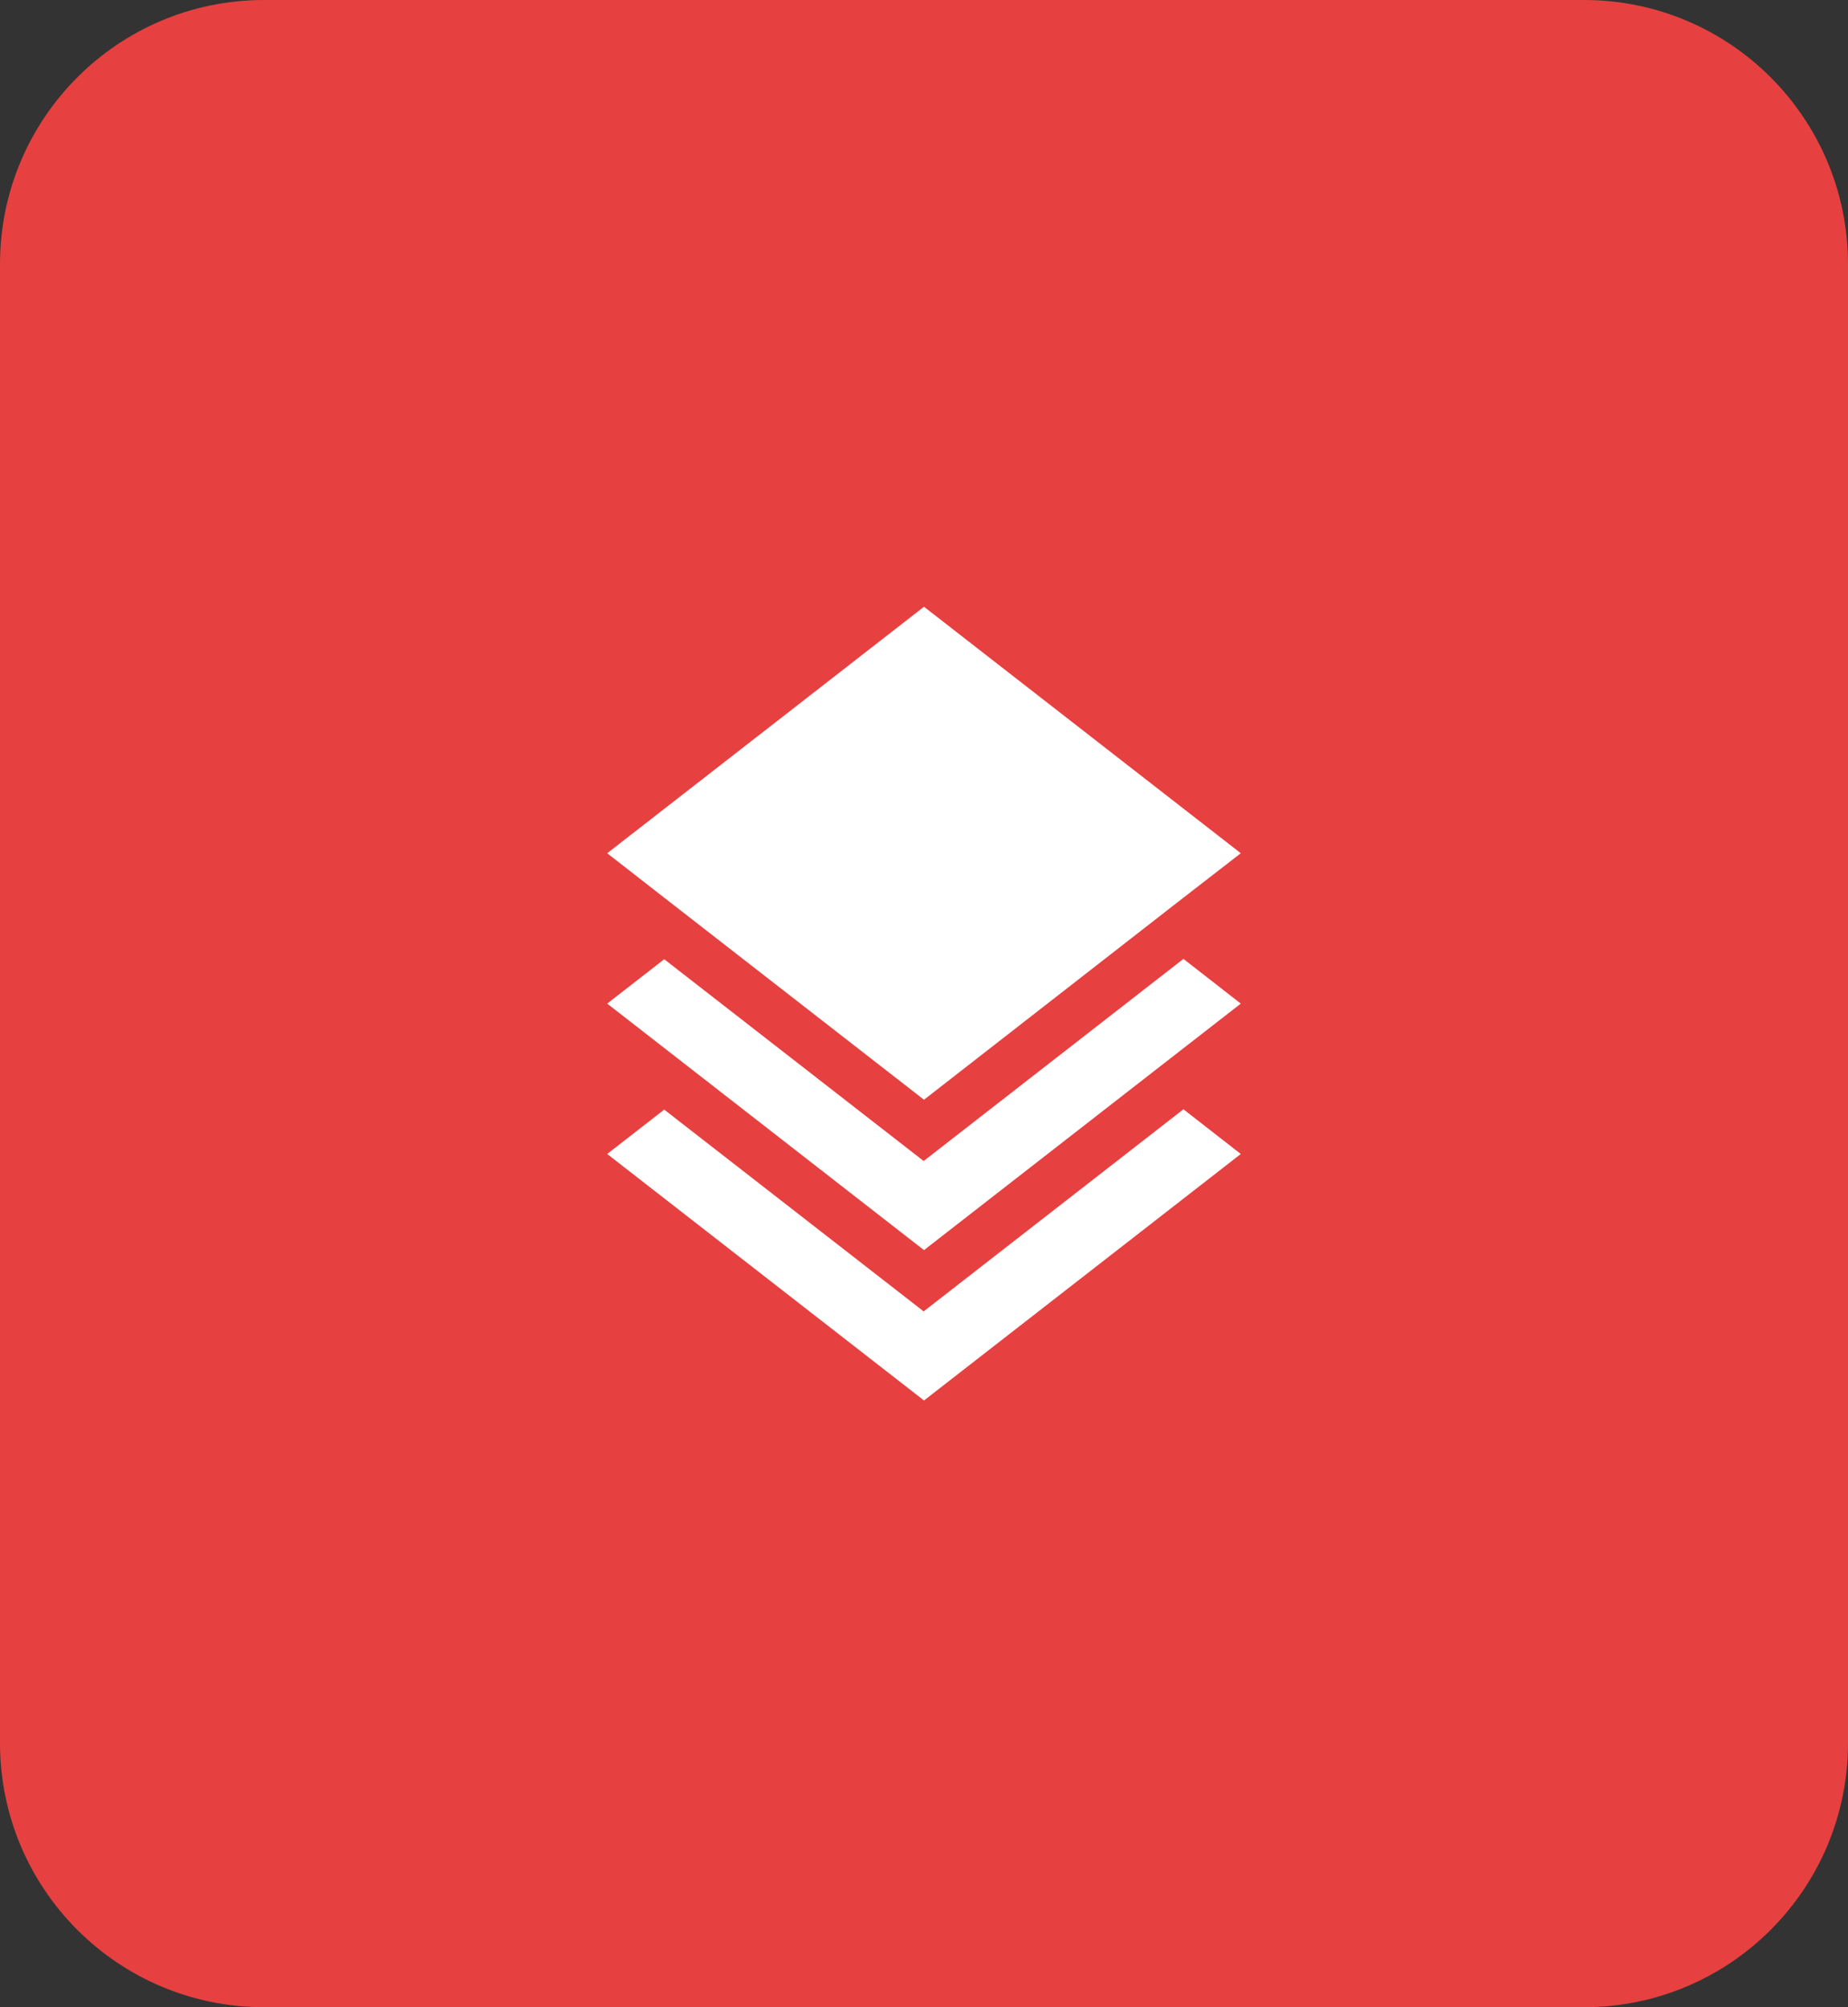 <svg width="70" height="76" viewBox="0 0 70 76" fill="none" xmlns="http://www.w3.org/2000/svg">
<rect x="0" y="0" width="70" height="76" fill="#333333" stroke="none"/>
<path d="M0 10C0 4.477 4.477 0 10 0H60C65.523 0 70 4.477 70 10V66C70 71.523 65.523 76 60 76H10C4.477 76 0 71.523 0 66V10Z" fill="#E74040"/>
<path d="M35 53.027L23 43.694L25.16 42.014L34.987 49.654L44.827 42.002L47 43.694L35 53.027ZM35 47.334L23 38L25.16 36.32L34.987 43.96L44.827 36.307L47 38L35 47.334ZM35 41.64L25.173 34L23 32.307L35 22.974L47 32.307L44.813 34L35 41.64Z" fill="white"/>
</svg>